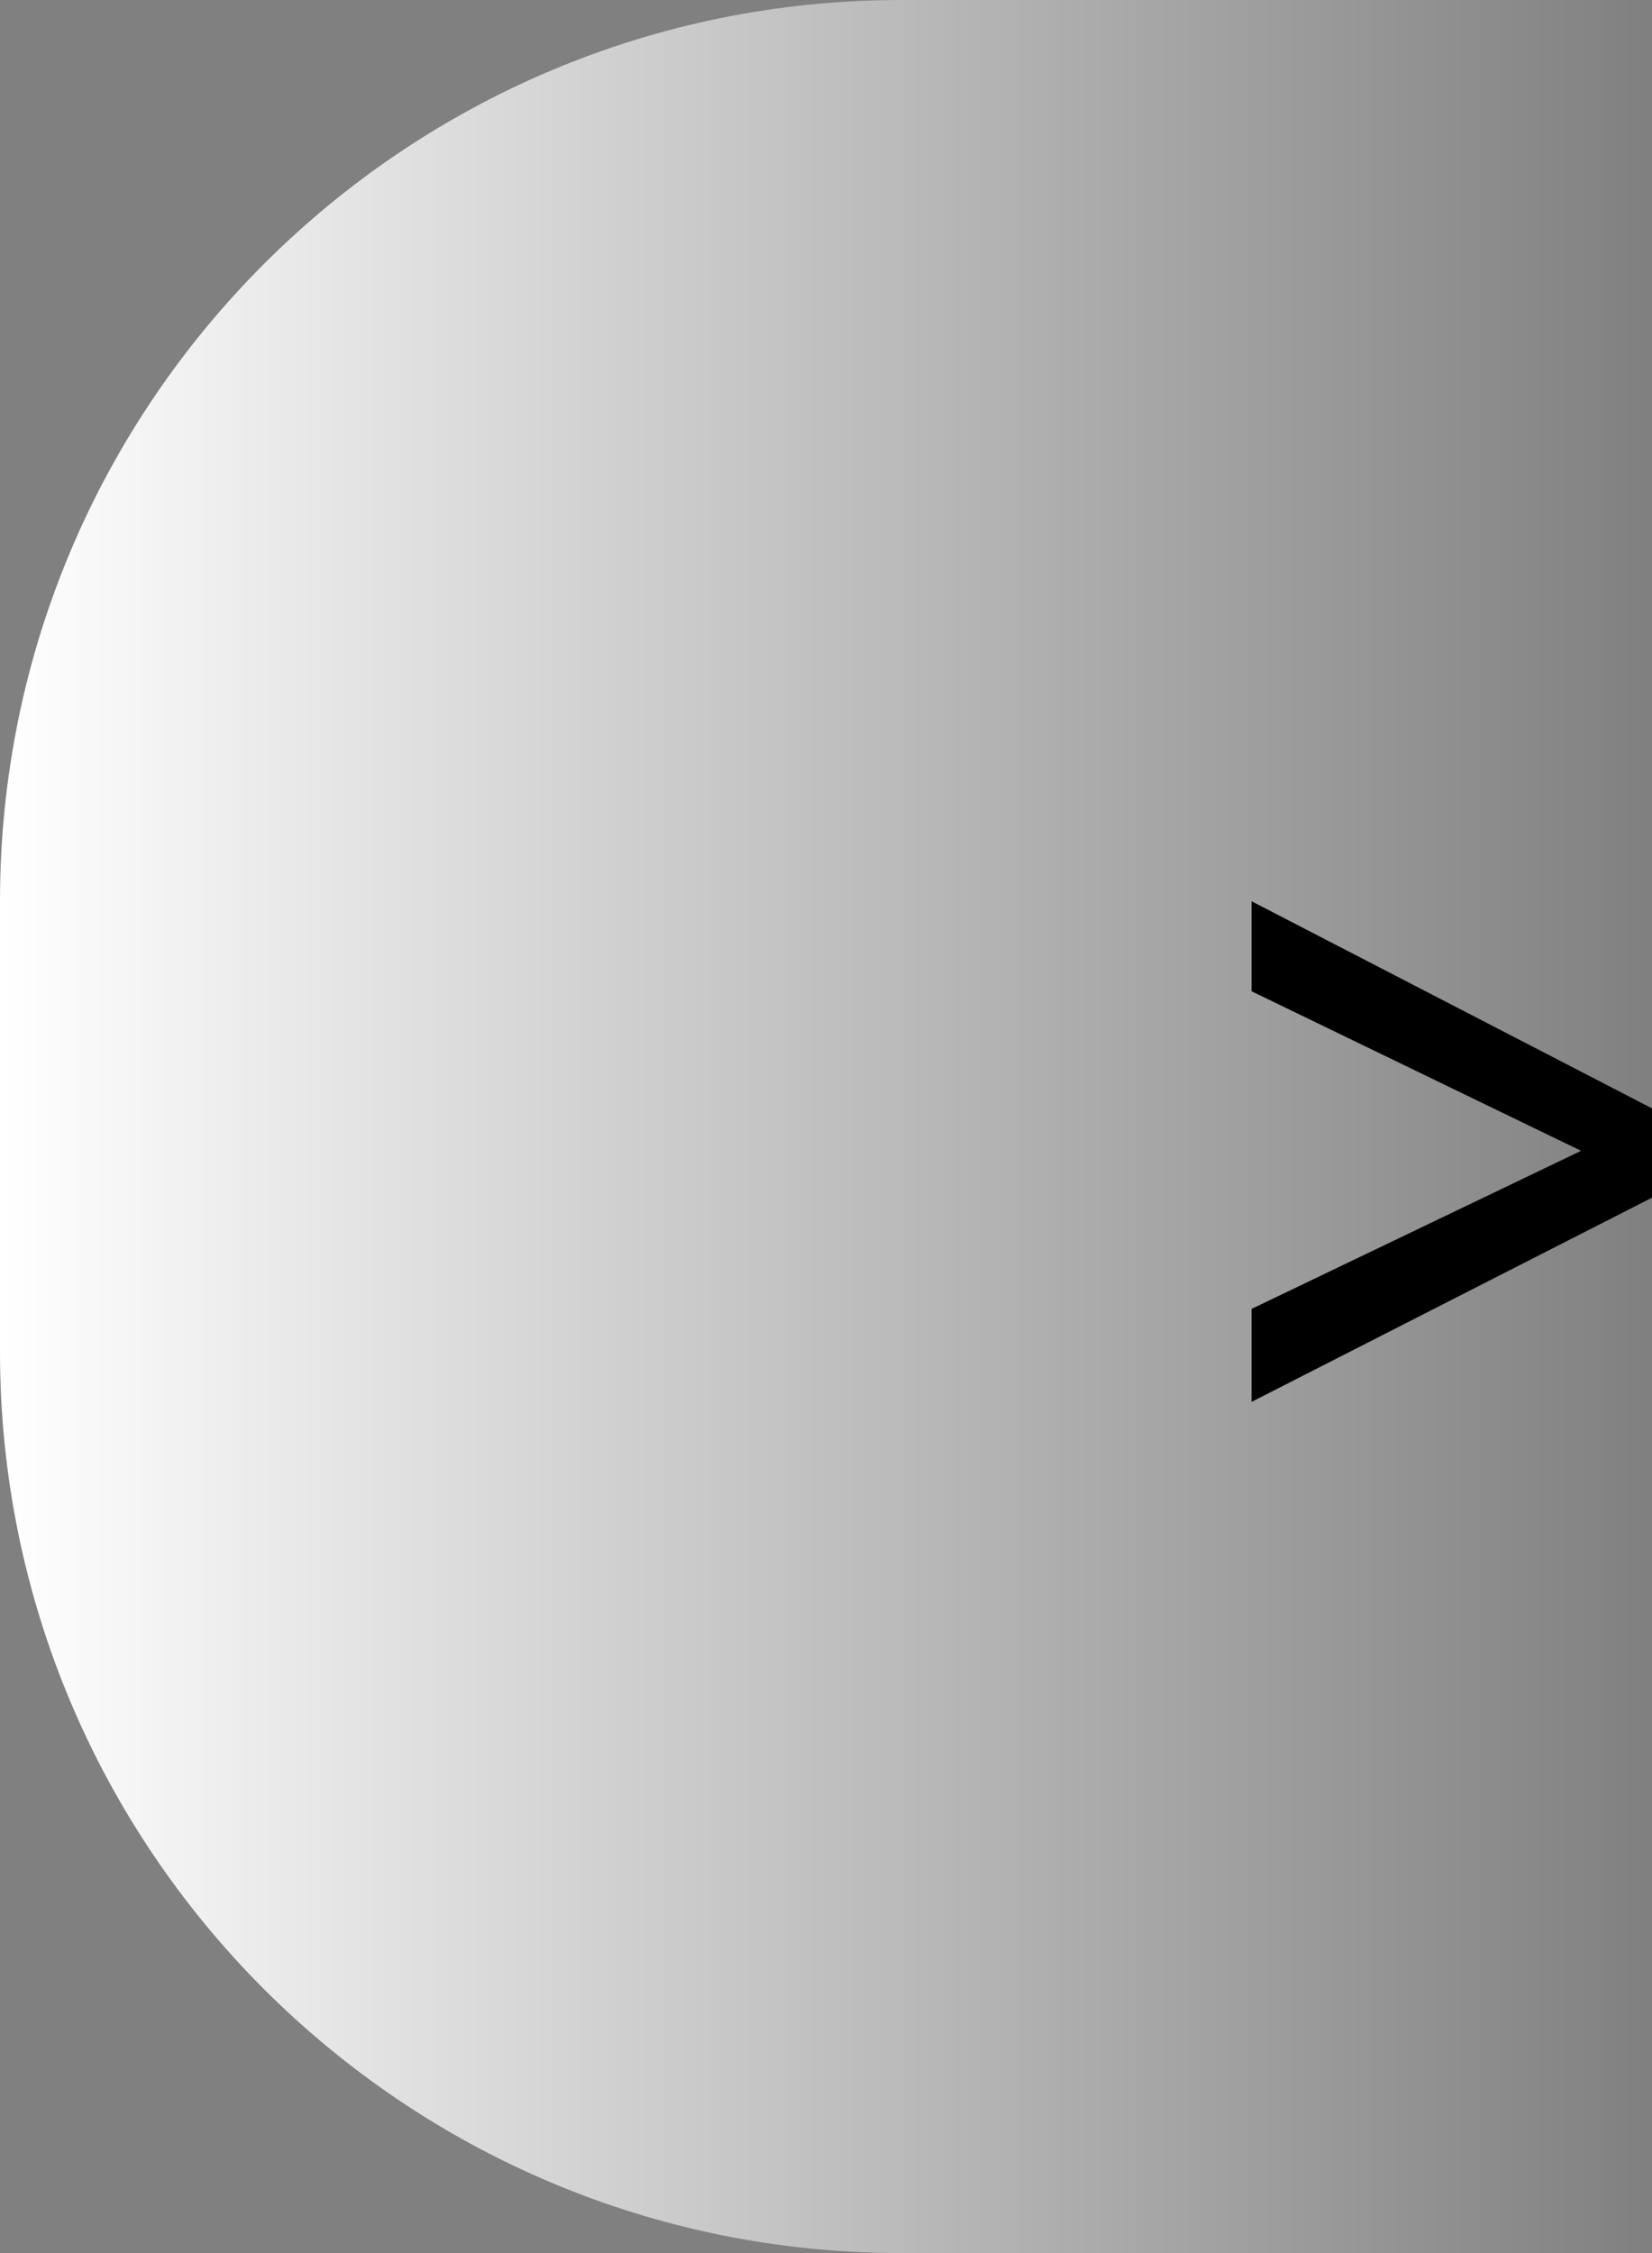 <svg width="33" height="45" viewBox="0 0 33 45" fill="none" xmlns="http://www.w3.org/2000/svg">
<rect x="0" y="0" width="33" height="45" fill="#808080" stroke="none"/>
<path d="M0 18C0 8.059 8.059 0 18 0H33V45H18C8.059 45 0 36.941 0 27V18Z" fill="url(#paint0_linear_162_2183)"/>
<path d="M25 28L25 26.143L31.583 22.985L25 19.798L25 18L33 22.137L33 23.921L25 28Z" fill="black"/>
<defs>
<linearGradient id="paint0_linear_162_2183" x1="0" y1="22.5" x2="33" y2="22.5" gradientUnits="userSpaceOnUse">
<stop stop-color="white"/>
<stop offset="1" stop-color="white" stop-opacity="0"/>
</linearGradient>
</defs>
</svg>

